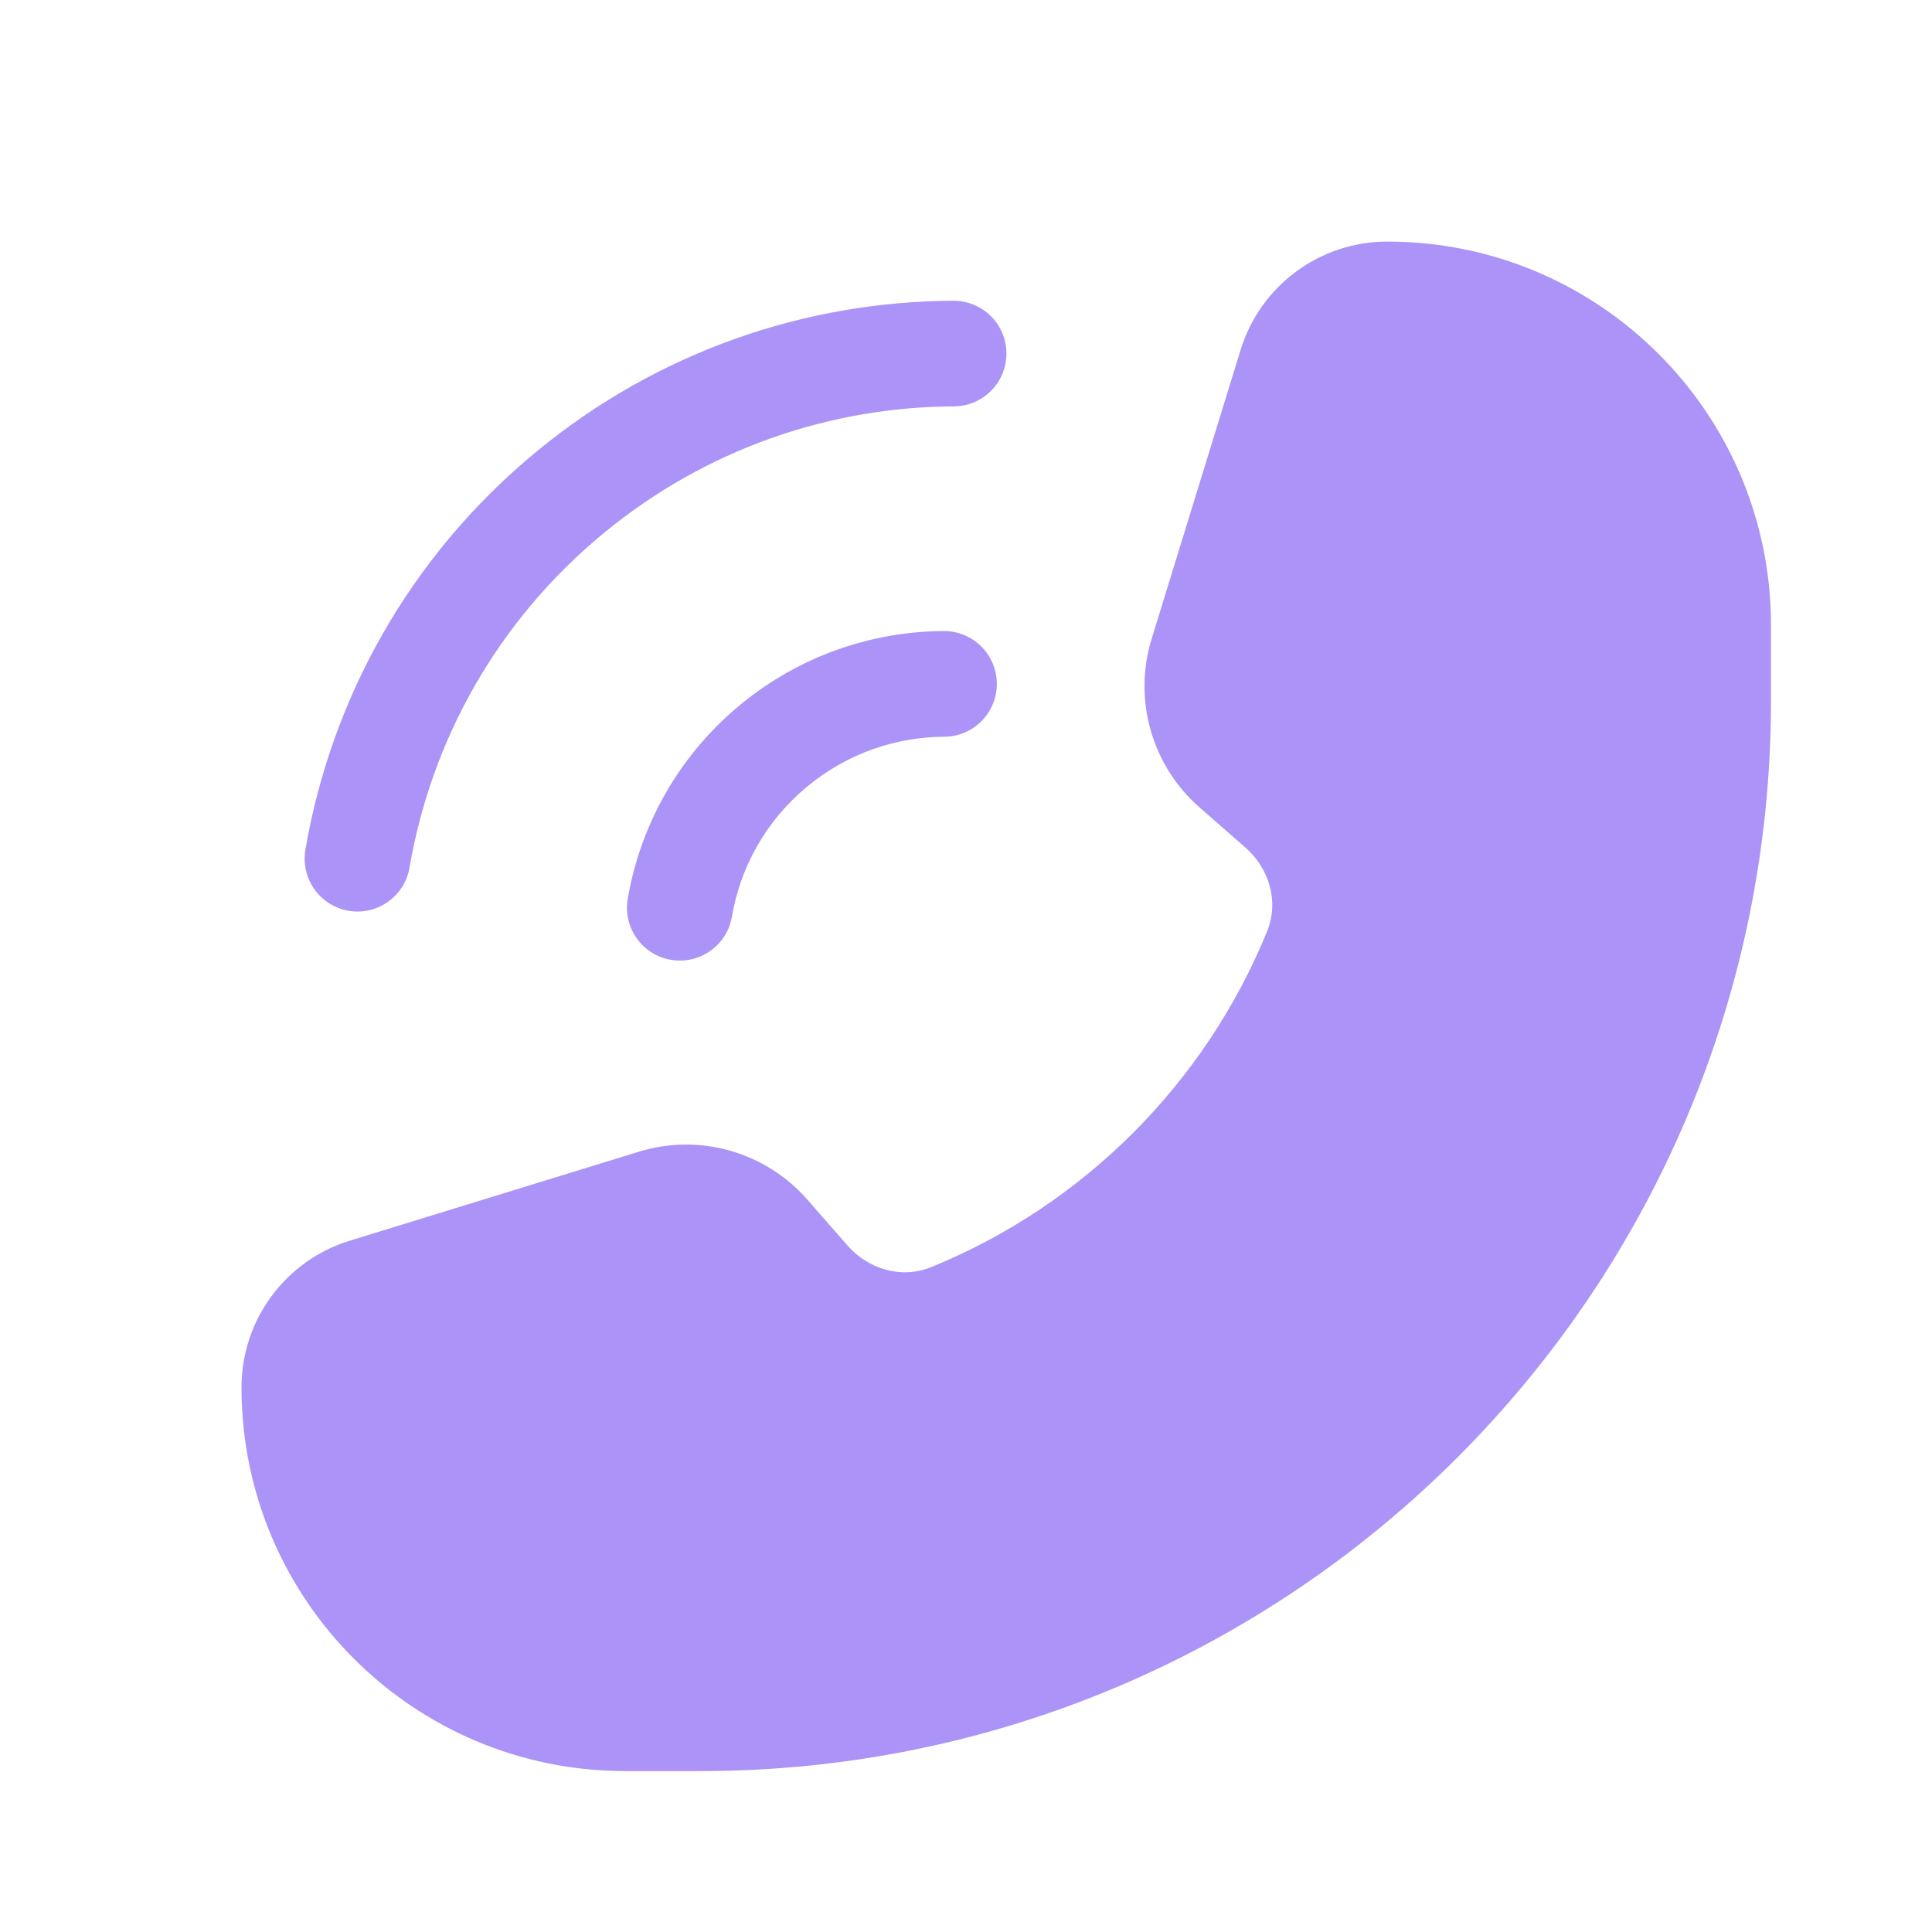 <svg width="24" height="24" viewBox="0 0 24 24" fill="none" xmlns="http://www.w3.org/2000/svg">
<path fill-rule="evenodd" clip-rule="evenodd" d="M22 7.767C22 5.135 19.866 3.001 17.233 3.001C16.396 3.001 15.657 3.547 15.411 4.347L14.306 7.936C14.074 8.69 14.307 9.51 14.901 10.03L15.47 10.528C15.768 10.788 15.89 11.202 15.741 11.568C14.97 13.459 13.459 14.97 11.567 15.741C11.201 15.89 10.788 15.769 10.527 15.471L10.029 14.902C9.509 14.308 8.69 14.075 7.936 14.307L4.346 15.412C3.546 15.658 3 16.397 3 17.234C3 19.867 5.134 22.001 7.767 22.001H8.7C16.045 22.001 22 16.046 22 8.701V7.767Z" fill="#AB93F8"/>
<path fill-rule="evenodd" clip-rule="evenodd" d="M3.794 10.556C4.114 8.685 5.083 6.914 6.663 5.611C8.181 4.359 10.017 3.744 11.843 3.736C12.205 3.734 12.501 4.027 12.502 4.389C12.504 4.752 12.211 5.047 11.849 5.048C10.315 5.055 8.774 5.572 7.498 6.624C6.17 7.719 5.357 9.205 5.087 10.778C5.026 11.135 4.687 11.375 4.33 11.314C3.973 11.253 3.733 10.914 3.794 10.556ZM7.798 11.165C7.955 10.253 8.427 9.389 9.197 8.754C9.938 8.144 10.833 7.844 11.724 7.839C12.086 7.838 12.381 8.13 12.383 8.493C12.385 8.855 12.092 9.15 11.73 9.152C11.131 9.155 10.531 9.356 10.032 9.767C9.514 10.194 9.197 10.773 9.092 11.387C9.031 11.744 8.692 11.984 8.334 11.923C7.977 11.862 7.737 11.523 7.798 11.165Z" fill="#AB93F8"/>
</svg>
